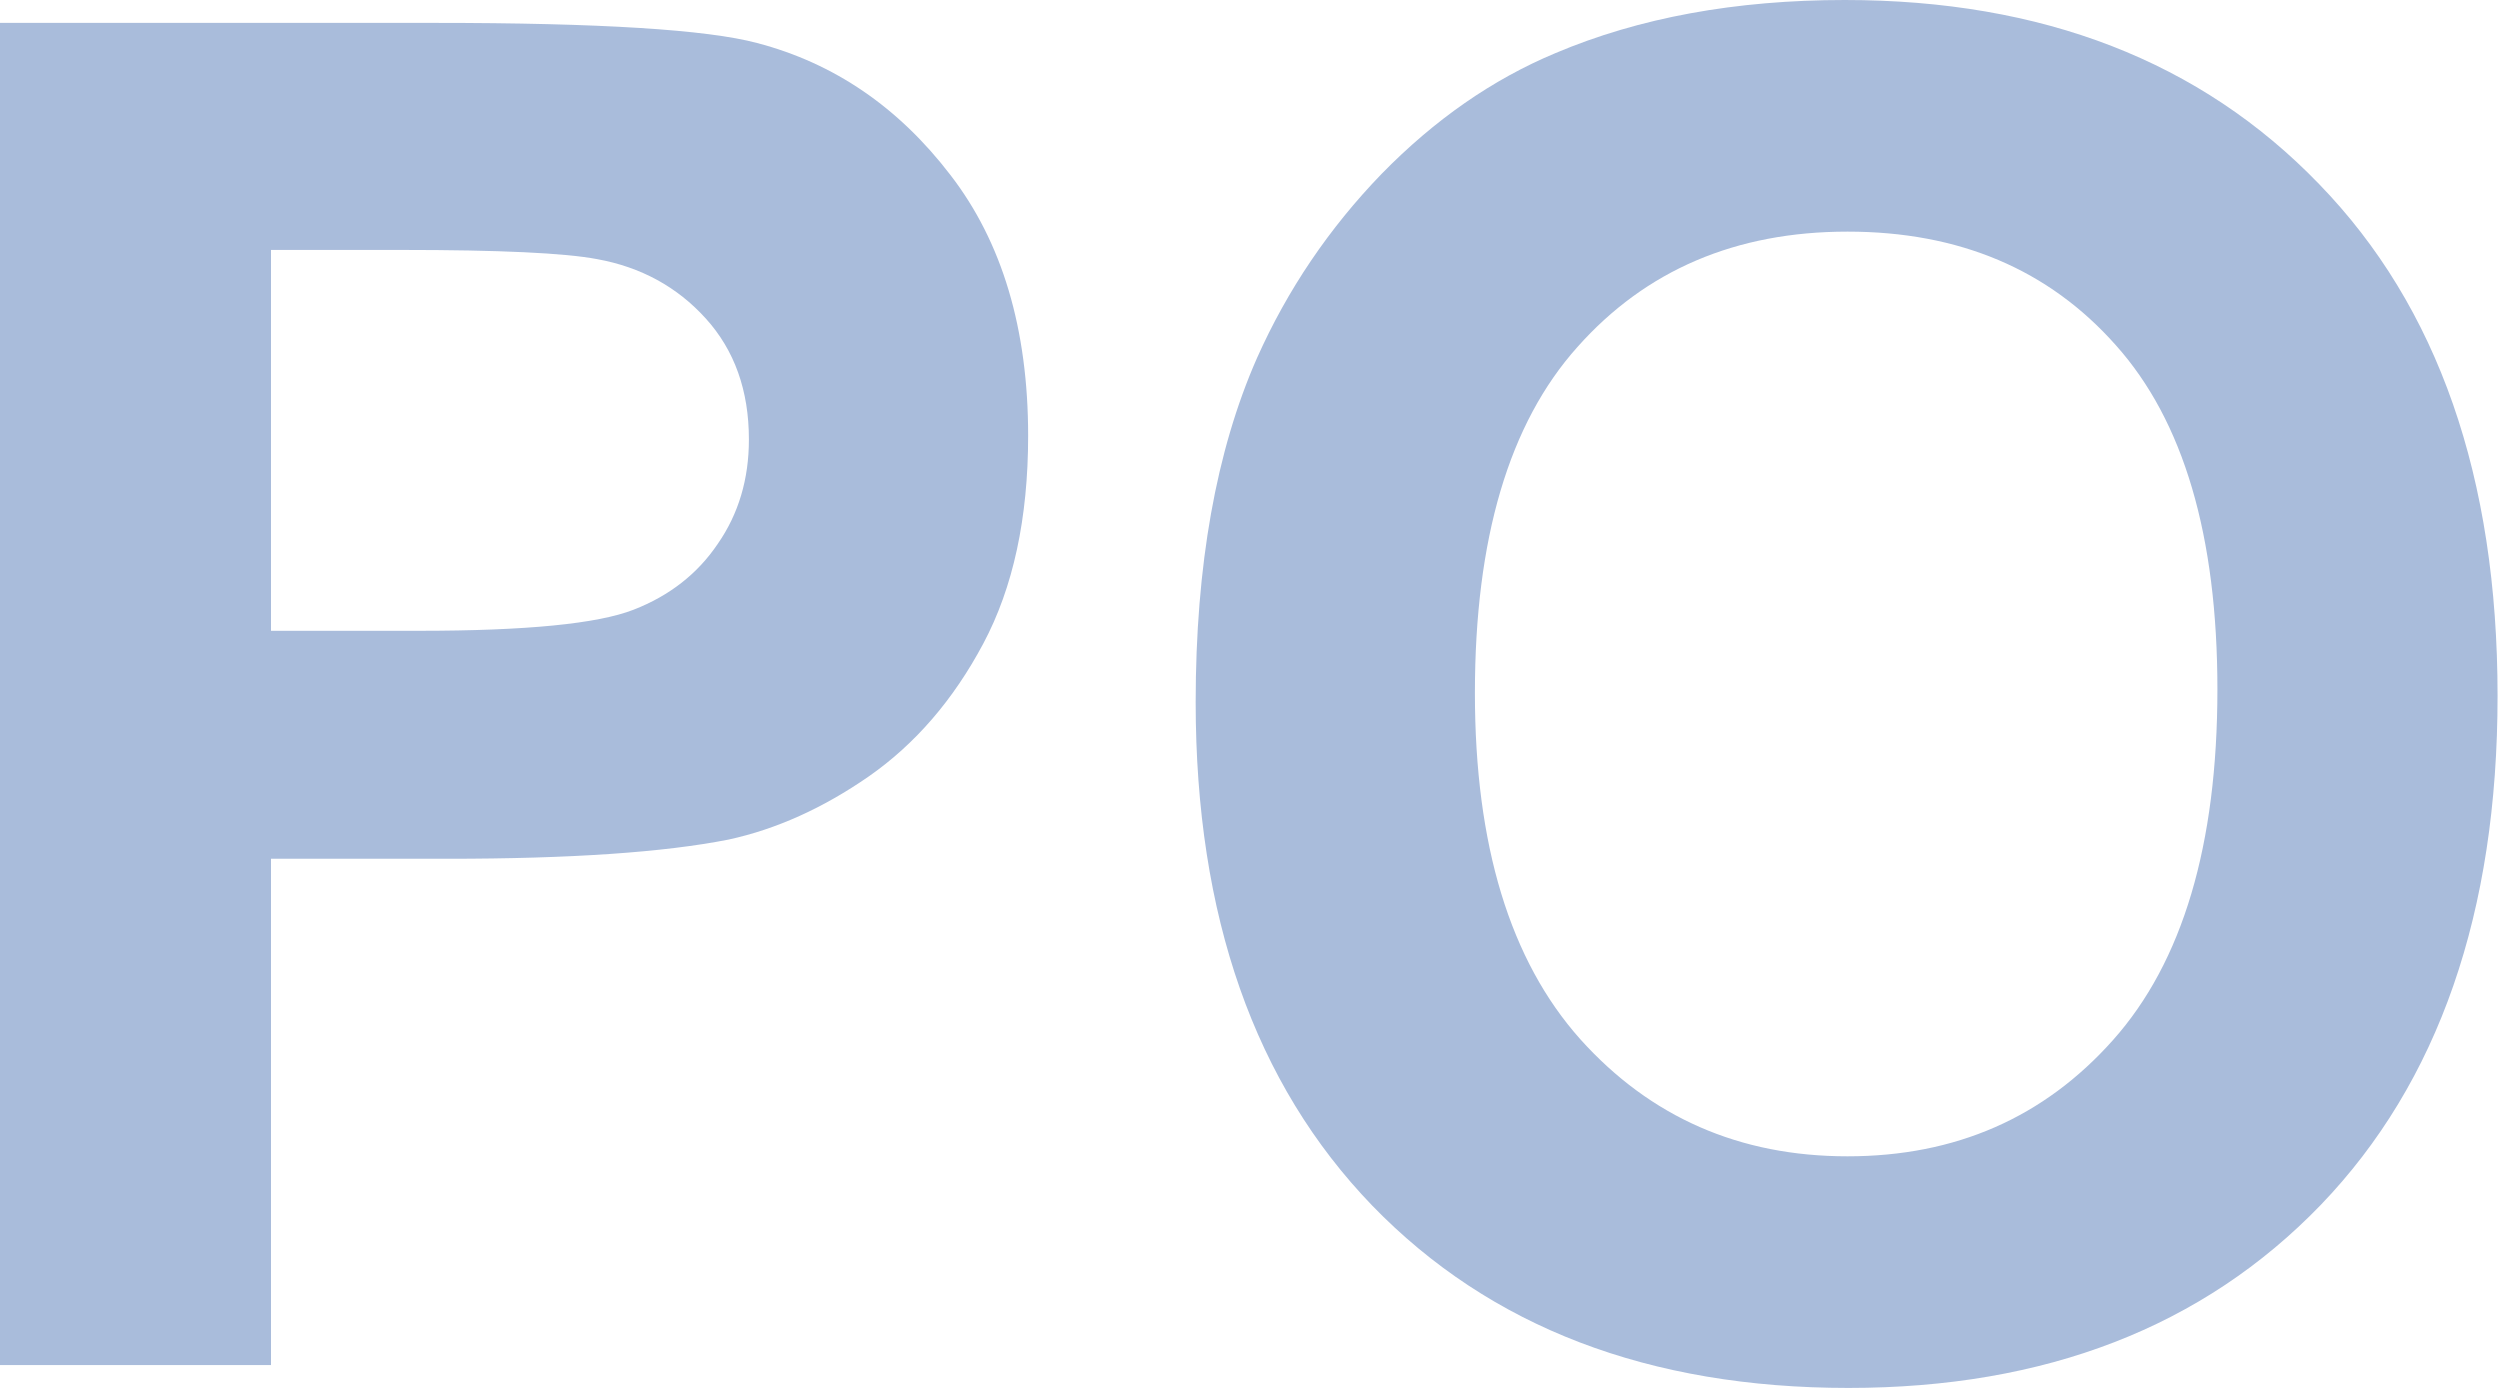 <svg width="160" height="89" viewBox="0 0 160 89" fill="none" xmlns="http://www.w3.org/2000/svg">
<path d="M0 87.363V1.465H27.832C38.379 1.465 45.254 1.895 48.457 2.754C53.379 4.043 57.5 6.855 60.82 11.191C64.141 15.488 65.801 21.055 65.801 27.891C65.801 33.164 64.844 37.598 62.93 41.191C61.016 44.785 58.574 47.617 55.605 49.688C52.676 51.719 49.688 53.066 46.641 53.73C42.5 54.551 36.504 54.961 28.652 54.961H17.344V87.363H0ZM17.344 15.996V40.371H26.836C33.672 40.371 38.242 39.922 40.547 39.023C42.852 38.125 44.648 36.719 45.938 34.805C47.266 32.891 47.93 30.664 47.93 28.125C47.93 25 47.012 22.422 45.176 20.391C43.34 18.359 41.016 17.09 38.203 16.582C36.133 16.191 31.973 15.996 25.723 15.996H17.344Z" fill="#A9BCDB"/>
<path d="M76.523 44.941C76.523 36.191 77.832 28.848 80.449 22.91C82.402 18.535 85.059 14.609 88.418 11.133C91.816 7.656 95.527 5.078 99.551 3.398C104.902 1.133 111.074 0 118.066 0C130.723 0 140.84 3.926 148.418 11.777C156.035 19.629 159.844 30.547 159.844 44.531C159.844 58.398 156.074 69.258 148.535 77.109C140.996 84.922 130.918 88.828 118.301 88.828C105.527 88.828 95.371 84.941 87.832 77.168C80.293 69.356 76.523 58.613 76.523 44.941ZM94.394 44.355C94.394 54.082 96.641 61.465 101.133 66.504C105.625 71.504 111.328 74.004 118.242 74.004C125.156 74.004 130.82 71.523 135.234 66.562C139.688 61.562 141.914 54.082 141.914 44.121C141.914 34.277 139.746 26.934 135.41 22.09C131.113 17.246 125.391 14.824 118.242 14.824C111.094 14.824 105.332 17.285 100.957 22.207C96.582 27.09 94.394 34.473 94.394 44.355Z" fill="#A9BCDB"/>
</svg>
